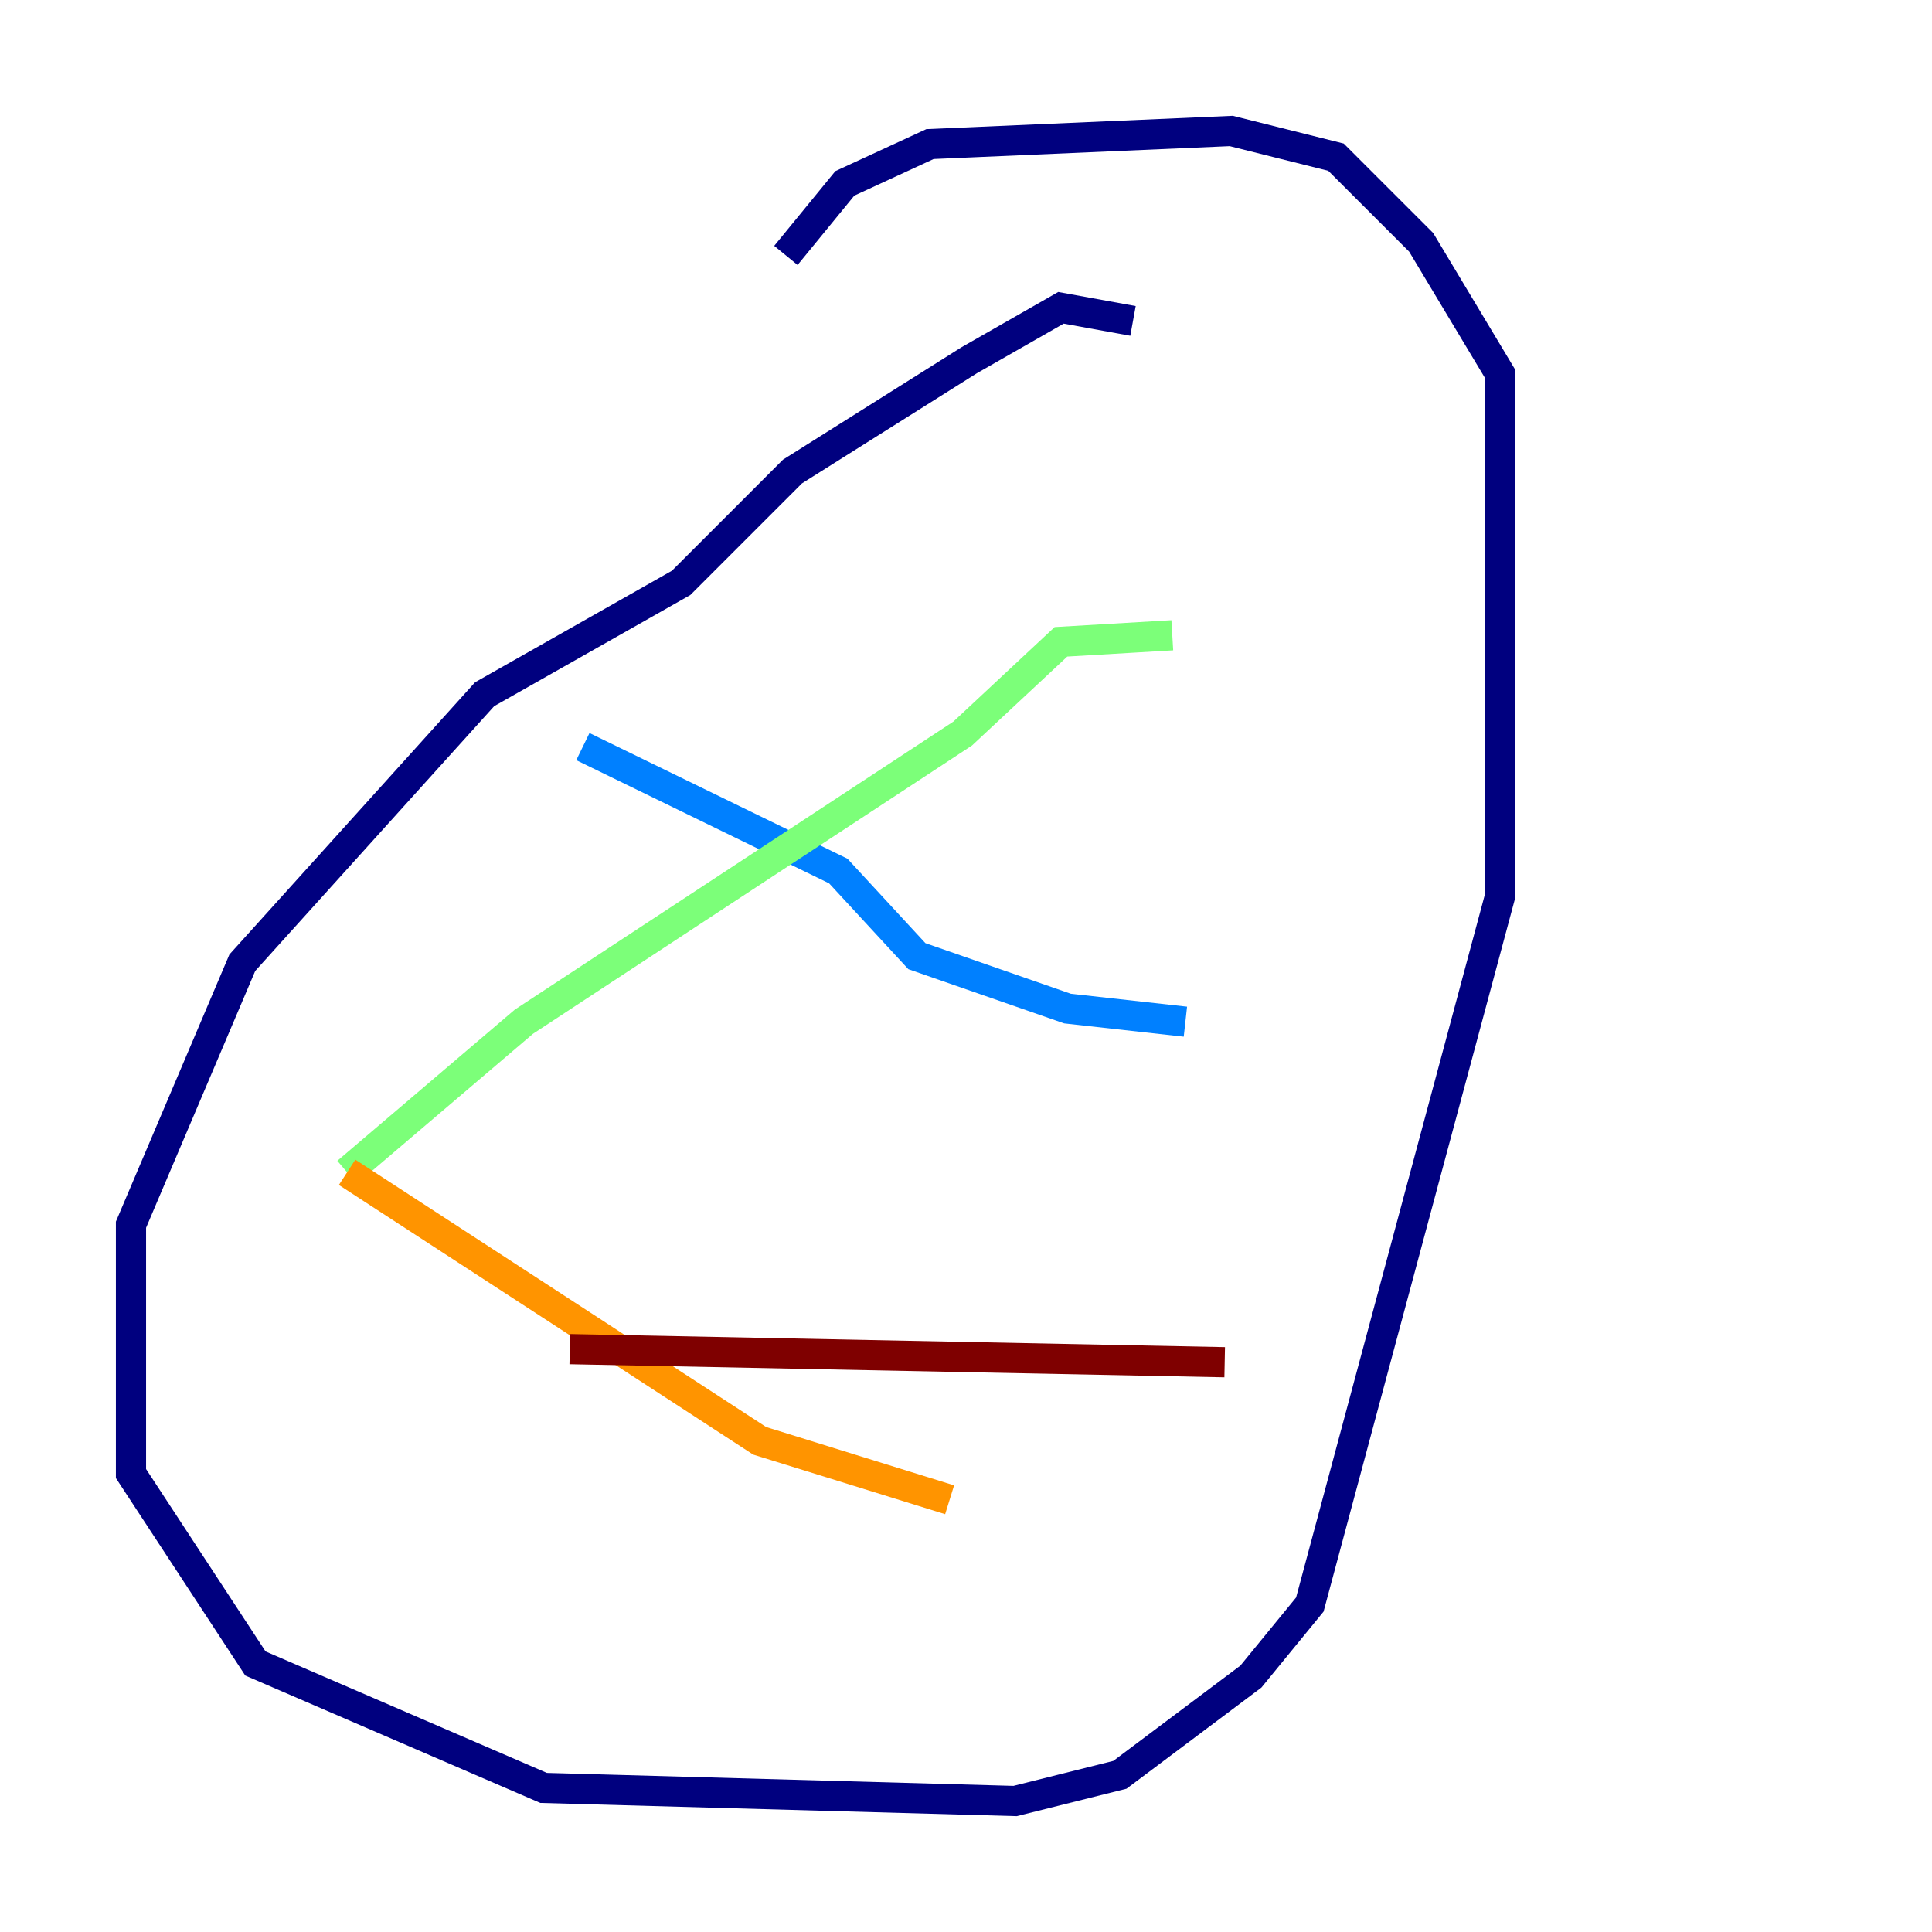 <?xml version="1.0" encoding="utf-8" ?>
<svg baseProfile="tiny" height="128" version="1.2" viewBox="0,0,128,128" width="128" xmlns="http://www.w3.org/2000/svg" xmlns:ev="http://www.w3.org/2001/xml-events" xmlns:xlink="http://www.w3.org/1999/xlink"><defs /><polyline fill="none" points="75.064,21.261 70.291,20.393 64.217,23.864 52.502,31.241 45.125,38.617 32.108,45.993 16.054,63.783 8.678,81.139 8.678,97.627 16.922,110.21 36.014,118.454 67.254,119.322 74.197,117.586 82.875,111.078 86.78,106.305 99.363,59.444 99.363,24.732 94.156,16.054 88.515,10.414 81.573,8.678 61.614,9.546 55.973,12.149 52.068,16.922" stroke="#00007f" stroke-width="2" /><polyline fill="none" points="38.617,49.464 55.539,57.709 60.746,63.349 70.725,66.82 78.536,67.688" stroke="#0080ff" stroke-width="2" /><polyline fill="none" points="77.668,42.088 70.291,42.522 63.783,48.597 34.712,67.688 22.997,77.668" stroke="#7cff79" stroke-width="2" /><polyline fill="none" points="22.997,77.668 50.332,95.458 62.915,99.363" stroke="#ff9400" stroke-width="2" /><polyline fill="none" points="37.749,89.383 81.139,90.251" stroke="#7f0000" stroke-width="2" /></svg>